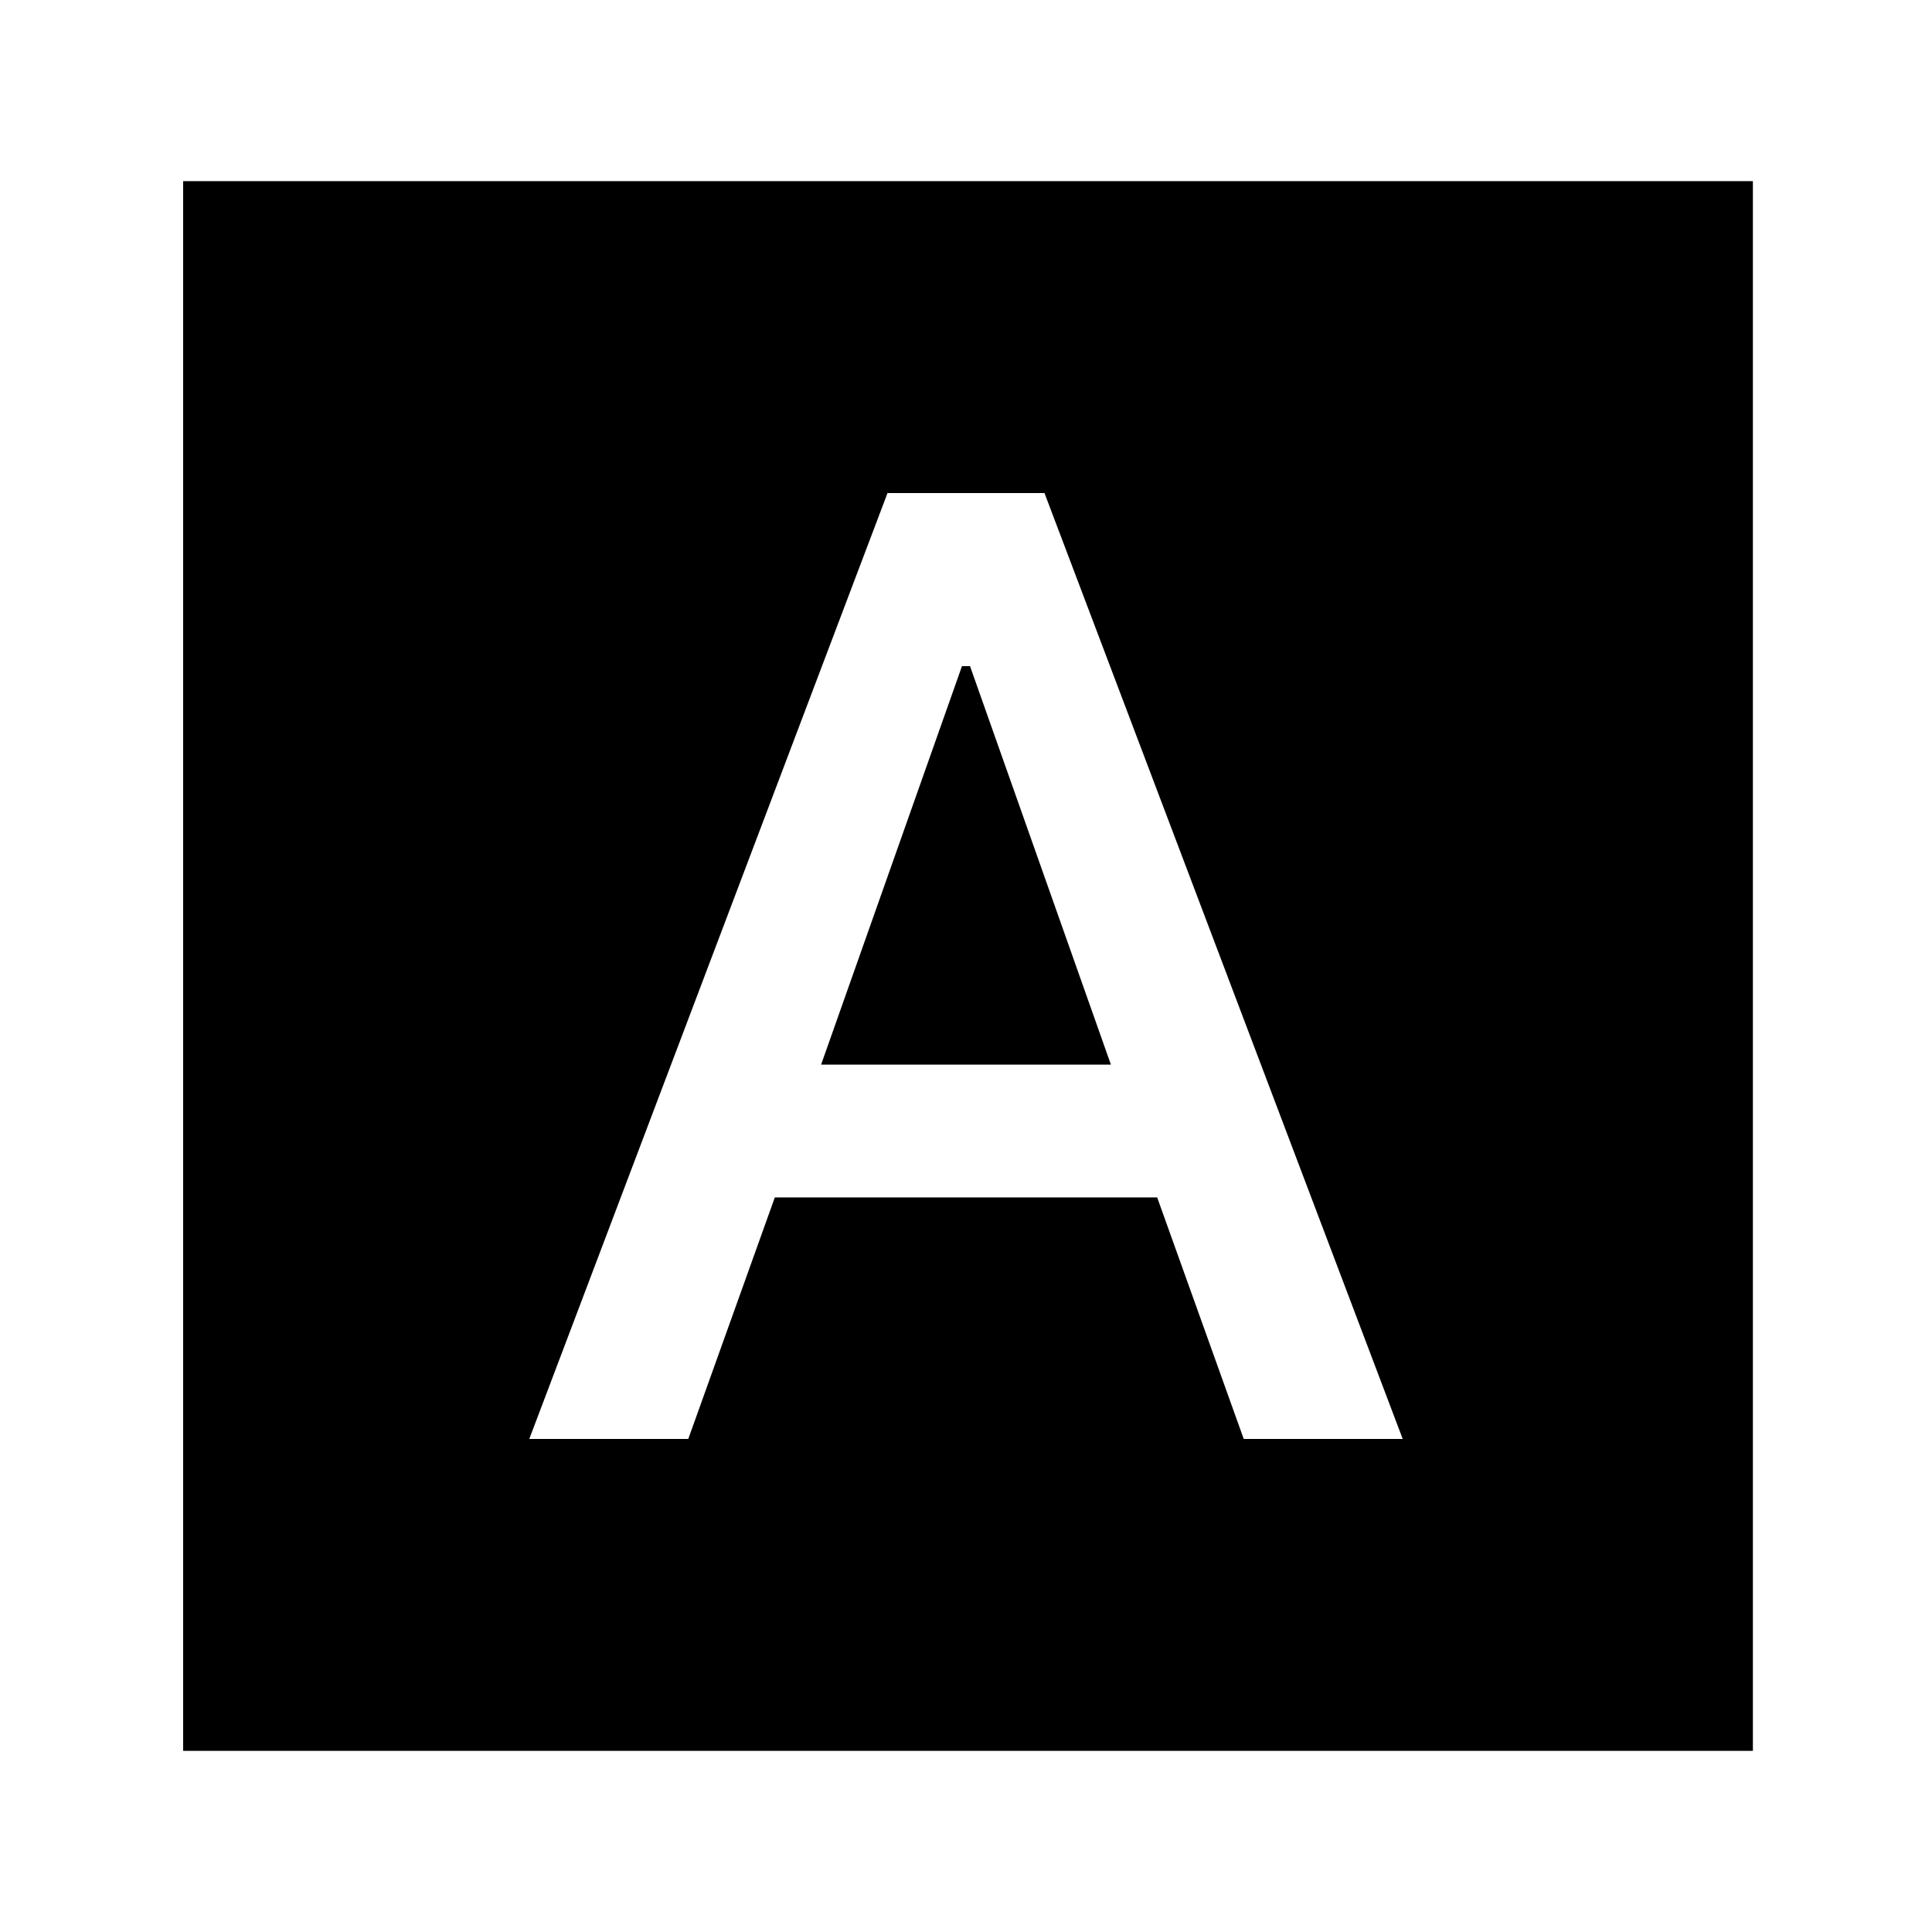 <svg xmlns="http://www.w3.org/2000/svg" height="24" width="24"><path d="M6.575 17.875H8.55L9.625 14.875H14.375L15.45 17.875H17.425L12.975 6.125H11.025ZM10.2 13.225 11.95 8.275H12.05L13.8 13.225ZM2.275 21.75V2.25H21.775V21.75Z"/></svg>